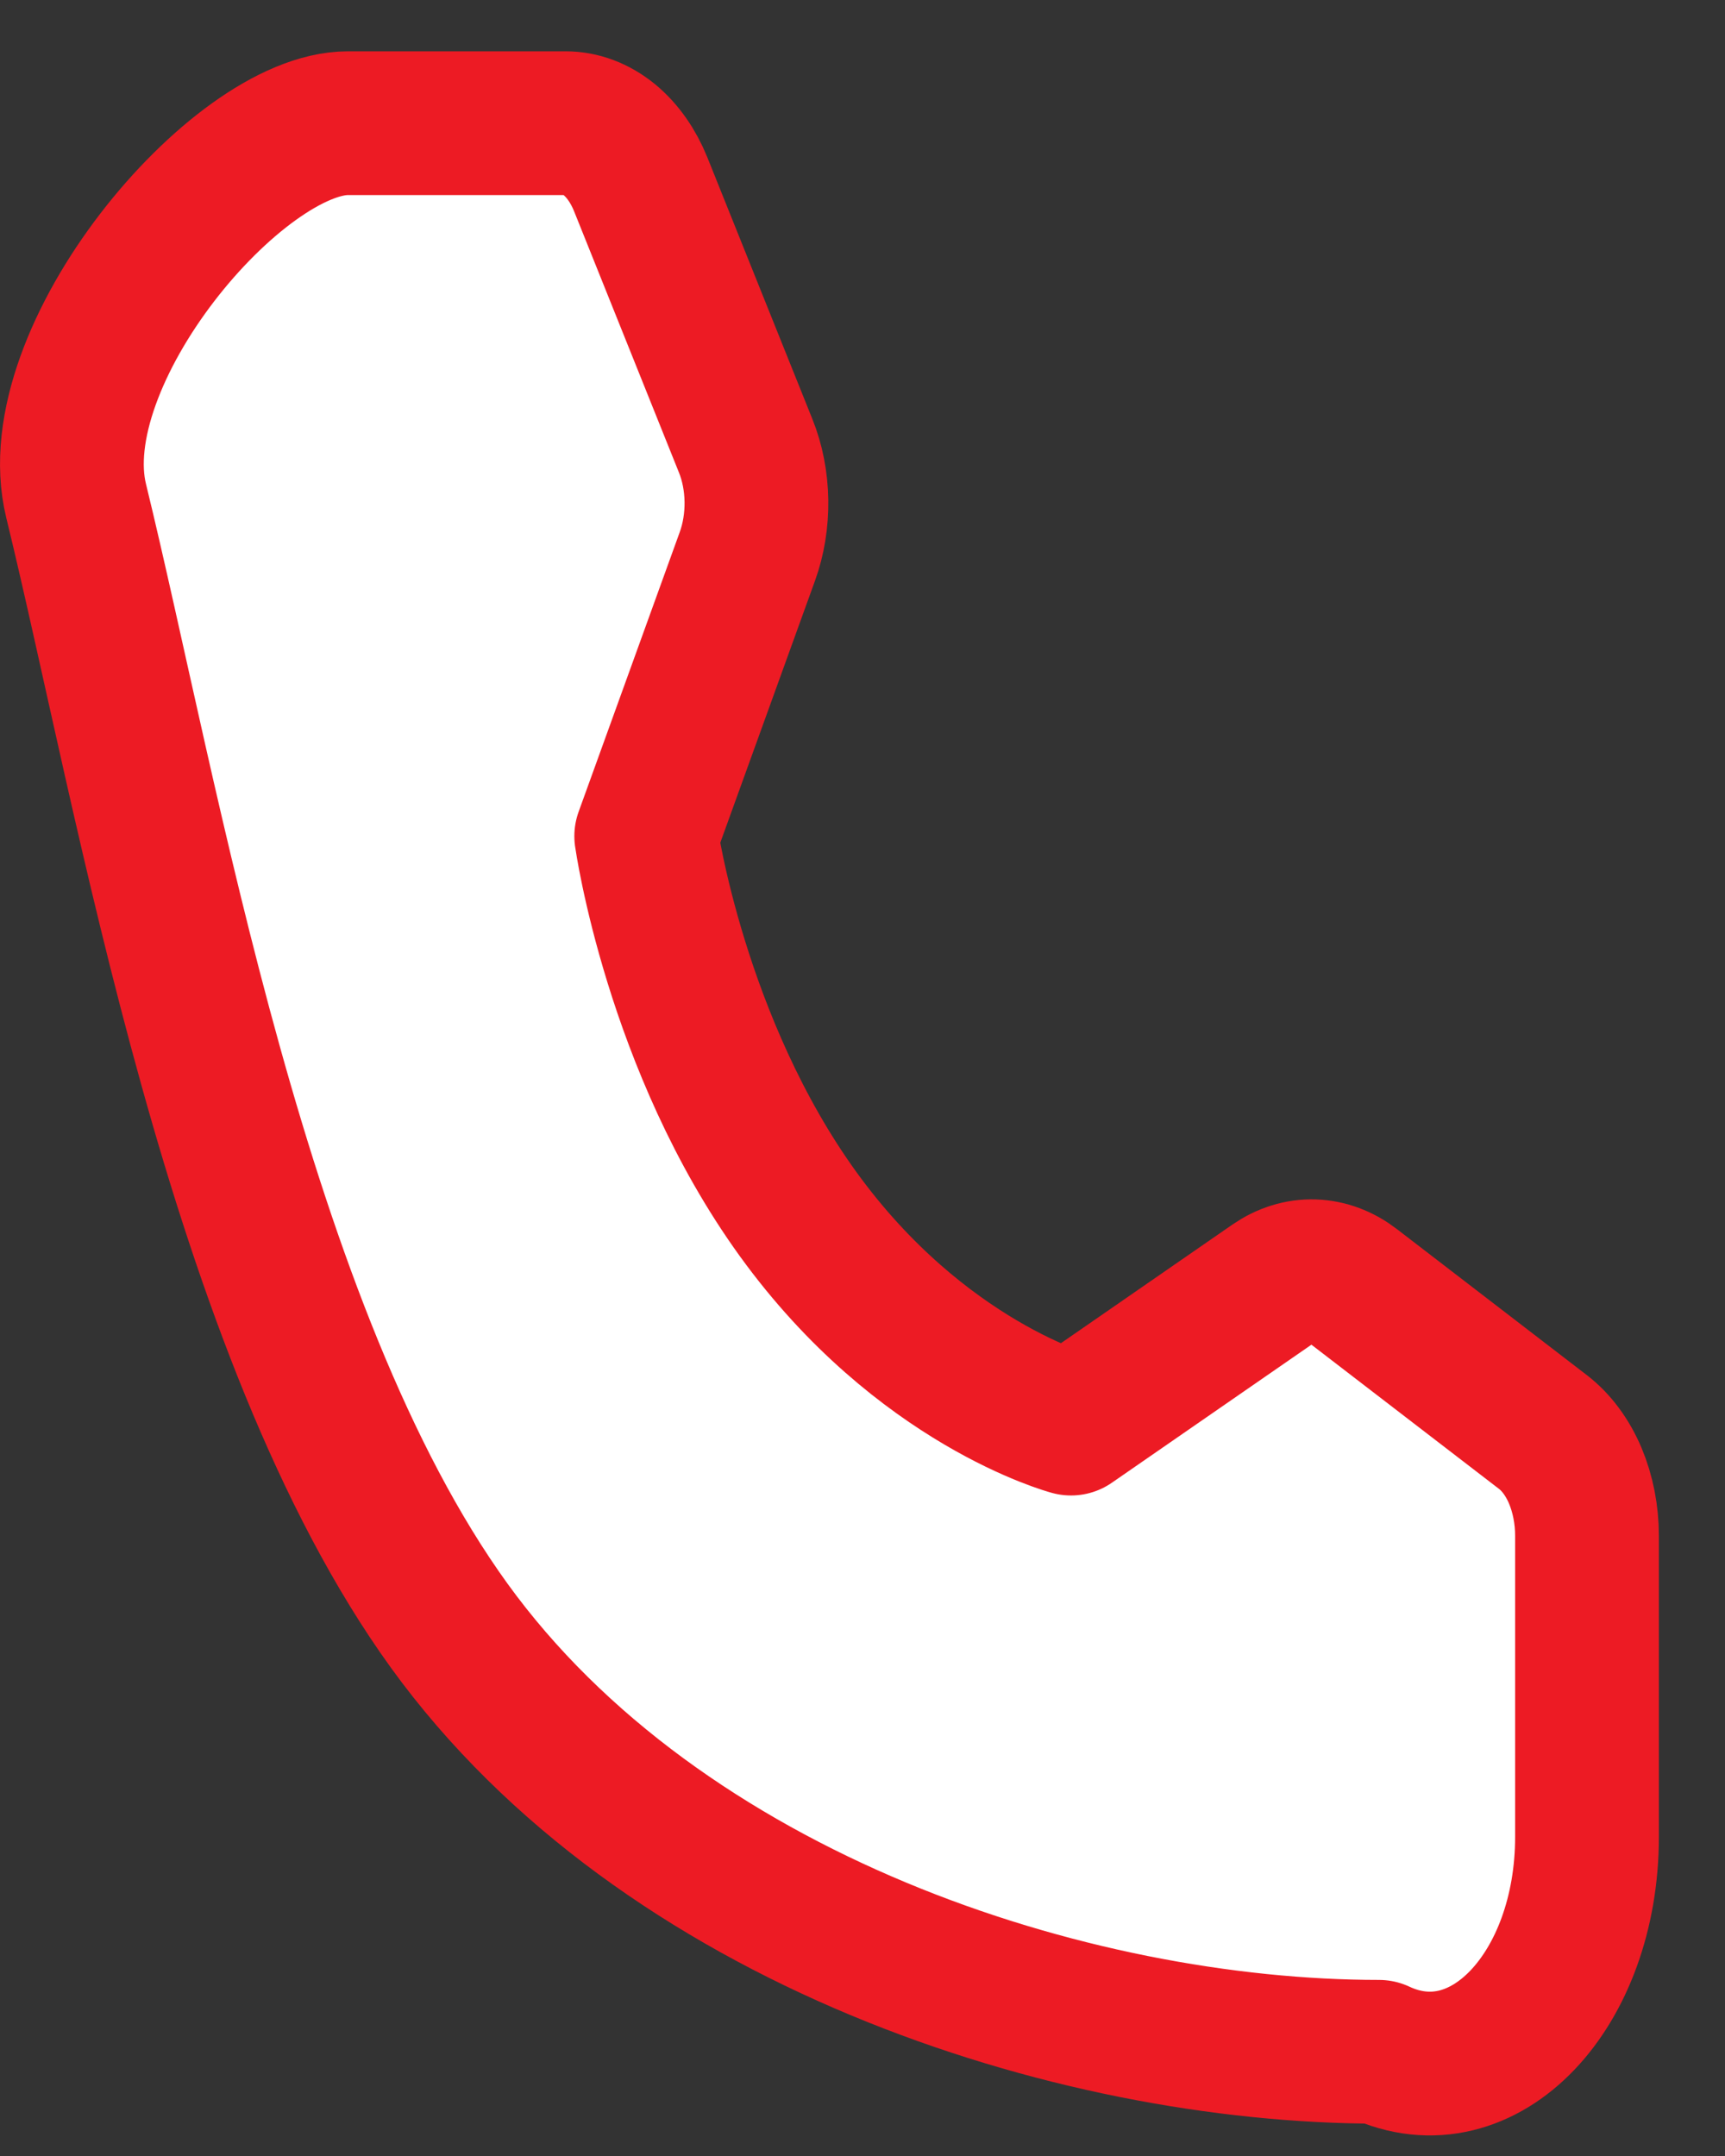 <svg width="24" height="30" viewBox="0 0 24 30" fill="none" xmlns="http://www.w3.org/2000/svg">
<rect x="0" y="0" width="24" height="30" fill="#333333" stroke="none"/>
<path d="M7.87 1.714C8.083 1.714 8.292 1.793 8.476 1.942C8.659 2.092 8.81 2.307 8.914 2.564L10.374 6.202C10.469 6.437 10.52 6.7 10.524 6.969C10.528 7.237 10.485 7.503 10.398 7.743L8.991 11.635C8.991 11.635 9.399 14.535 11.105 16.895C12.812 19.254 14.901 19.809 14.901 19.809L17.714 17.863C17.888 17.743 18.08 17.683 18.274 17.689C18.468 17.695 18.659 17.766 18.828 17.897L21.467 19.926C21.653 20.069 21.808 20.278 21.916 20.532C22.023 20.786 22.08 21.075 22.08 21.369V25.559C22.08 27.691 20.647 29.233 19.186 28.55C14.901 28.55 9.204 26.705 6.25 22.621C3.298 18.536 2.072 11.12 1.059 6.969C0.566 4.947 3.299 1.714 4.842 1.714H7.87Z" fill="white" stroke="#ED1B24" stroke-width="2" stroke-linejoin="round"/>
</svg>
